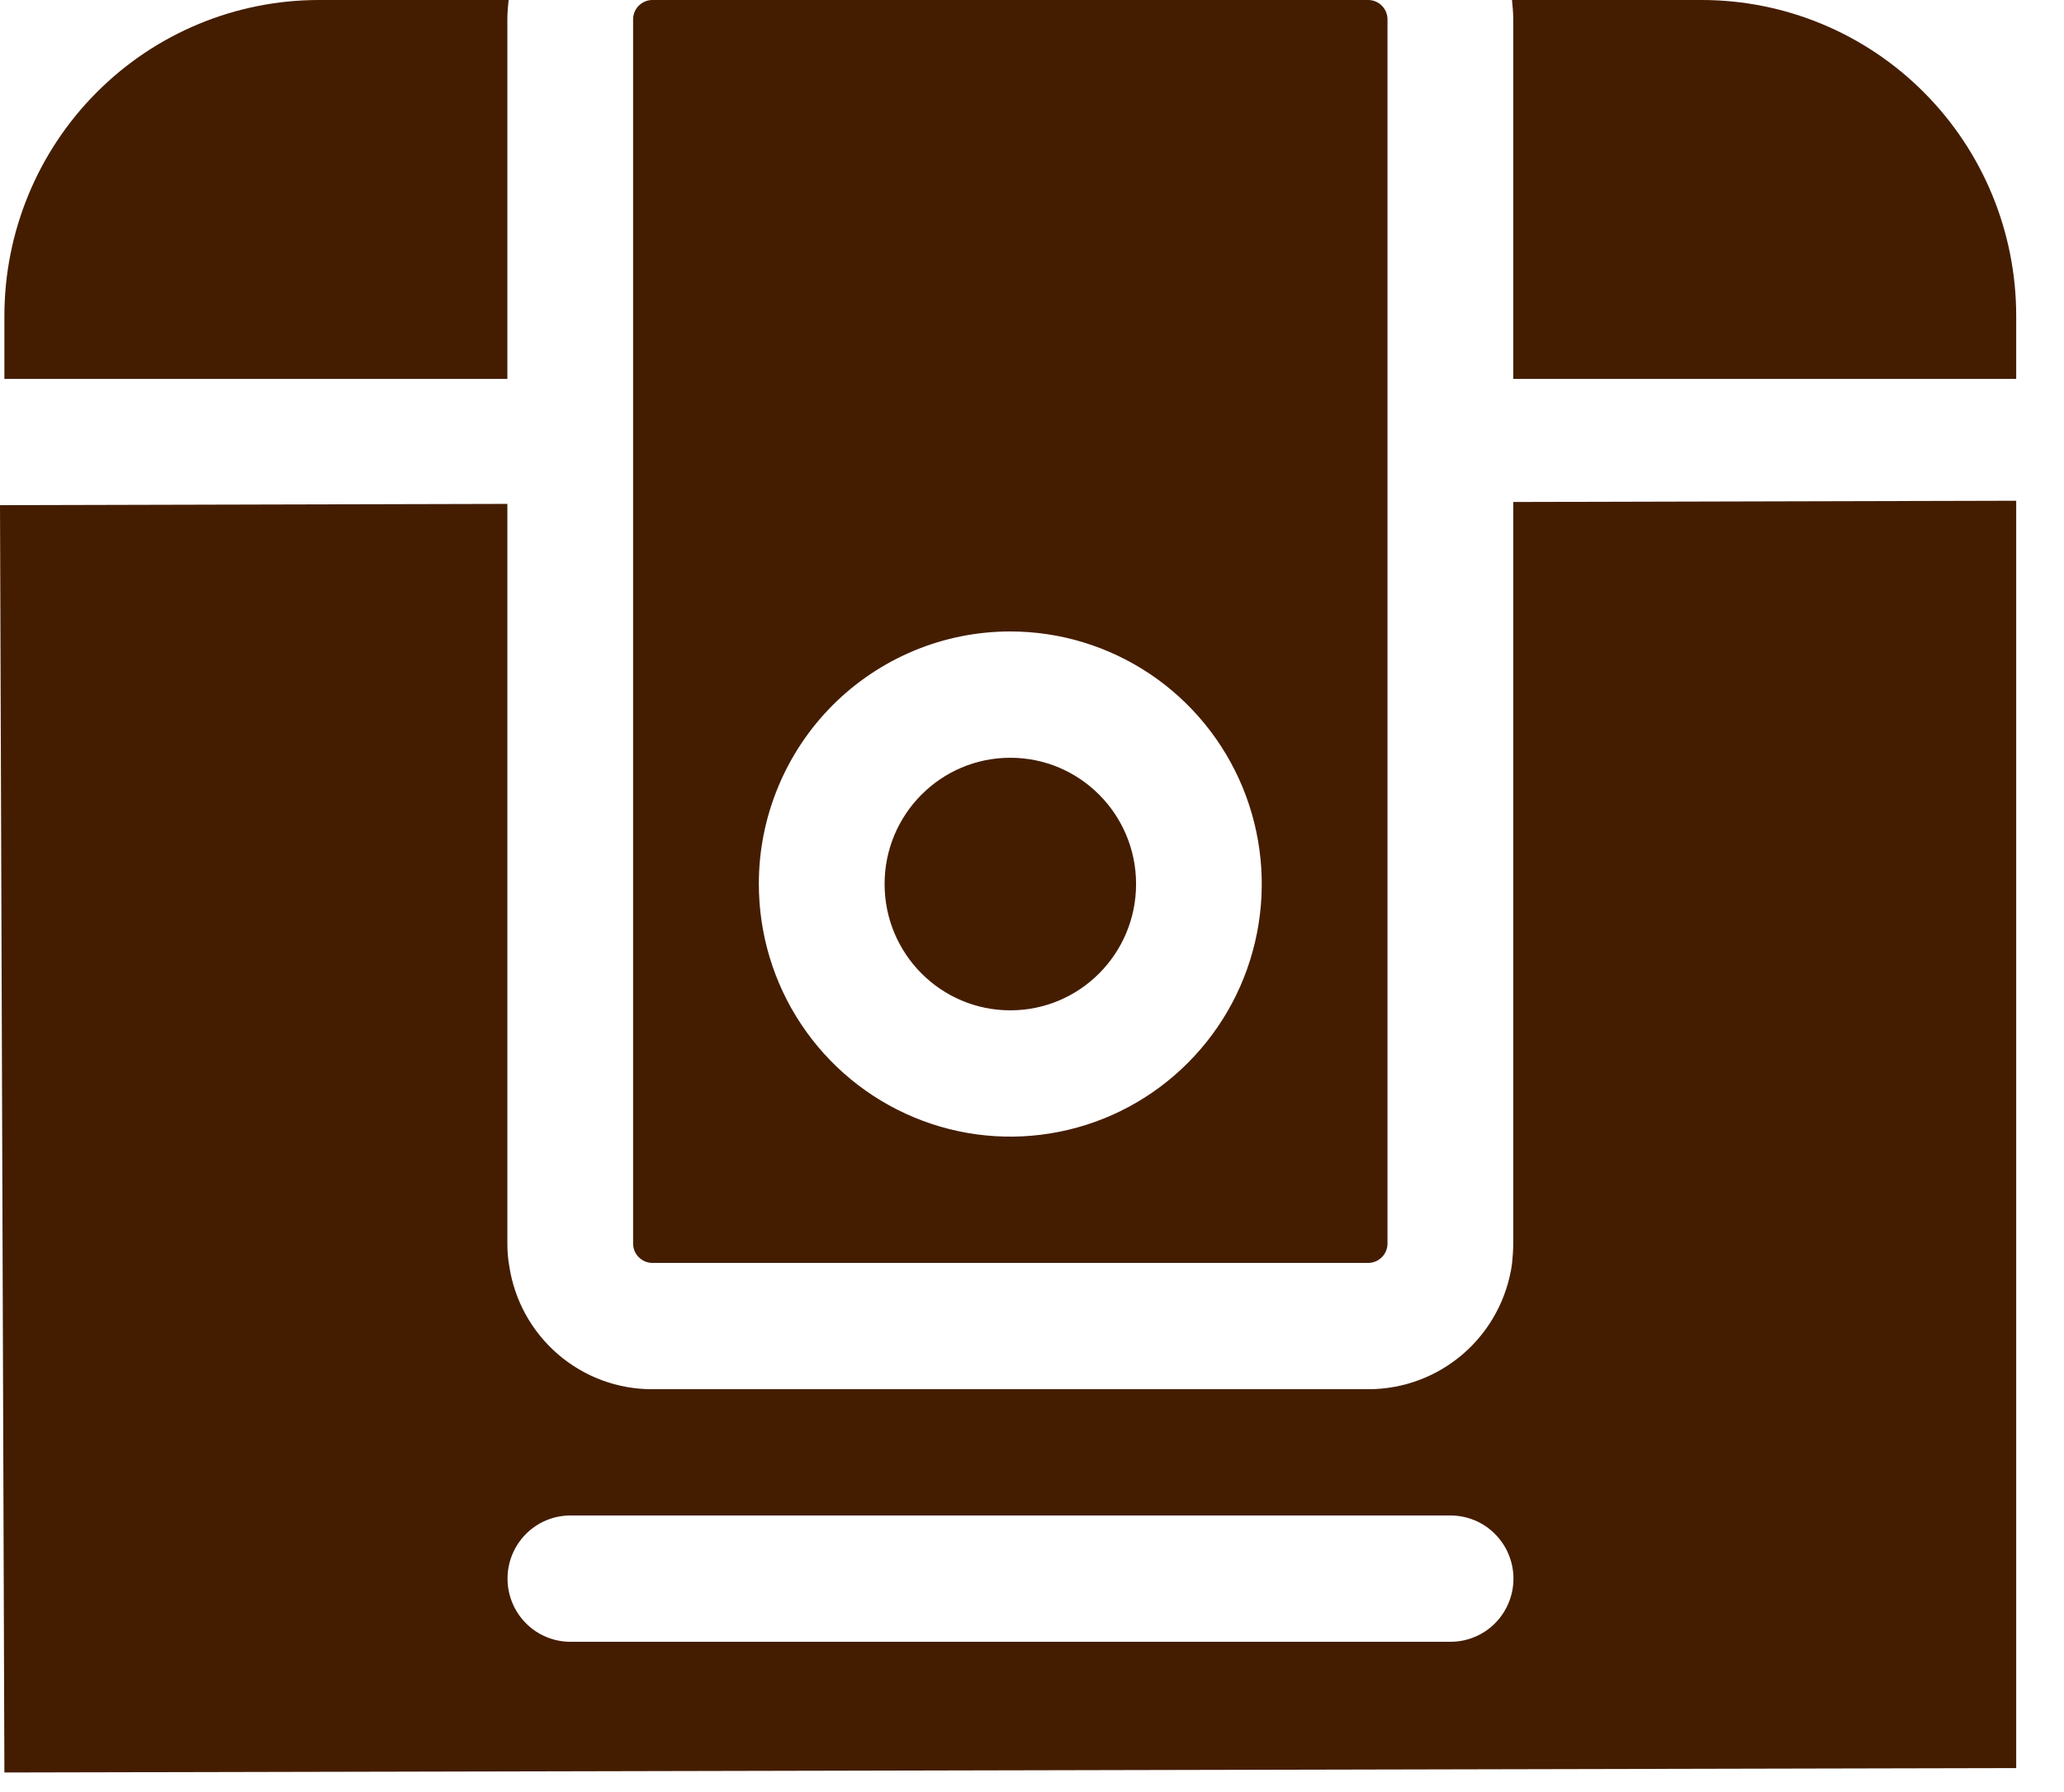 <svg width="38" height="33" viewBox="0 0 38 33" fill="none" xmlns="http://www.w3.org/2000/svg">
<path d="M12.003 23.256H25.198C25.29 23.254 25.377 23.216 25.441 23.151C25.506 23.087 25.543 22.999 25.545 22.907V0.349C25.543 0.257 25.506 0.17 25.441 0.105C25.377 0.04 25.29 0.002 25.198 0H12.003C11.912 0.002 11.825 0.04 11.76 0.105C11.695 0.17 11.658 0.257 11.656 0.349V22.907C11.658 22.999 11.695 23.087 11.76 23.151C11.825 23.216 11.912 23.254 12.003 23.256ZM18.601 11.628C19.516 11.628 20.411 11.901 21.173 12.412C21.934 12.923 22.527 13.649 22.878 14.499C23.228 15.349 23.32 16.285 23.141 17.187C22.963 18.089 22.522 18.918 21.874 19.568C21.227 20.219 20.402 20.662 19.504 20.841C18.606 21.021 17.675 20.929 16.829 20.576C15.983 20.224 15.26 19.628 14.751 18.863C14.242 18.099 13.971 17.199 13.971 16.279C13.97 15.668 14.09 15.064 14.323 14.499C14.555 13.935 14.896 13.422 15.326 12.99C15.756 12.558 16.267 12.216 16.828 11.982C17.39 11.748 17.992 11.628 18.601 11.628Z" fill="#441D00"/>
<path d="M31.333 0H27.837C27.849 0.116 27.86 0.233 27.86 0.349V6.977H37.12V5.814C37.119 4.272 36.51 2.794 35.424 1.704C34.339 0.613 32.867 0.001 31.333 0Z" fill="#441D00"/>
<path d="M9.341 0.349C9.341 0.233 9.352 0.116 9.364 0H5.868C4.334 0.001 2.862 0.613 1.777 1.704C0.692 2.794 0.082 4.272 0.081 5.814V6.977H9.341V0.349Z" fill="#441D00"/>
<path d="M27.86 22.907C27.86 23.035 27.849 23.151 27.837 23.279C27.746 23.918 27.43 24.502 26.945 24.925C26.46 25.348 25.84 25.581 25.198 25.582H12.003C11.367 25.582 10.753 25.353 10.271 24.937C9.789 24.521 9.471 23.945 9.376 23.314C9.352 23.18 9.341 23.044 9.341 22.907V9.279L0.081 9.302H0L0.081 32.64L37.12 32.559V9.221L27.86 9.244V22.907ZM26.703 30.233H10.498C10.192 30.232 9.898 30.109 9.682 29.891C9.466 29.673 9.344 29.378 9.344 29.07C9.344 28.762 9.466 28.467 9.682 28.249C9.898 28.031 10.192 27.908 10.498 27.907H26.703C26.855 27.907 27.006 27.937 27.147 27.995C27.288 28.053 27.416 28.139 27.523 28.247C27.631 28.355 27.717 28.483 27.775 28.624C27.834 28.766 27.864 28.917 27.864 29.07C27.864 29.223 27.834 29.375 27.775 29.516C27.717 29.657 27.631 29.786 27.523 29.894C27.416 30.002 27.288 30.087 27.147 30.145C27.006 30.204 26.855 30.233 26.703 30.233Z" fill="#441D00"/>
<path d="M18.601 18.605C19.879 18.605 20.916 17.564 20.916 16.279C20.916 14.995 19.879 13.954 18.601 13.954C17.322 13.954 16.286 14.995 16.286 16.279C16.286 17.564 17.322 18.605 18.601 18.605Z" fill="#441D00"/>
</svg>
